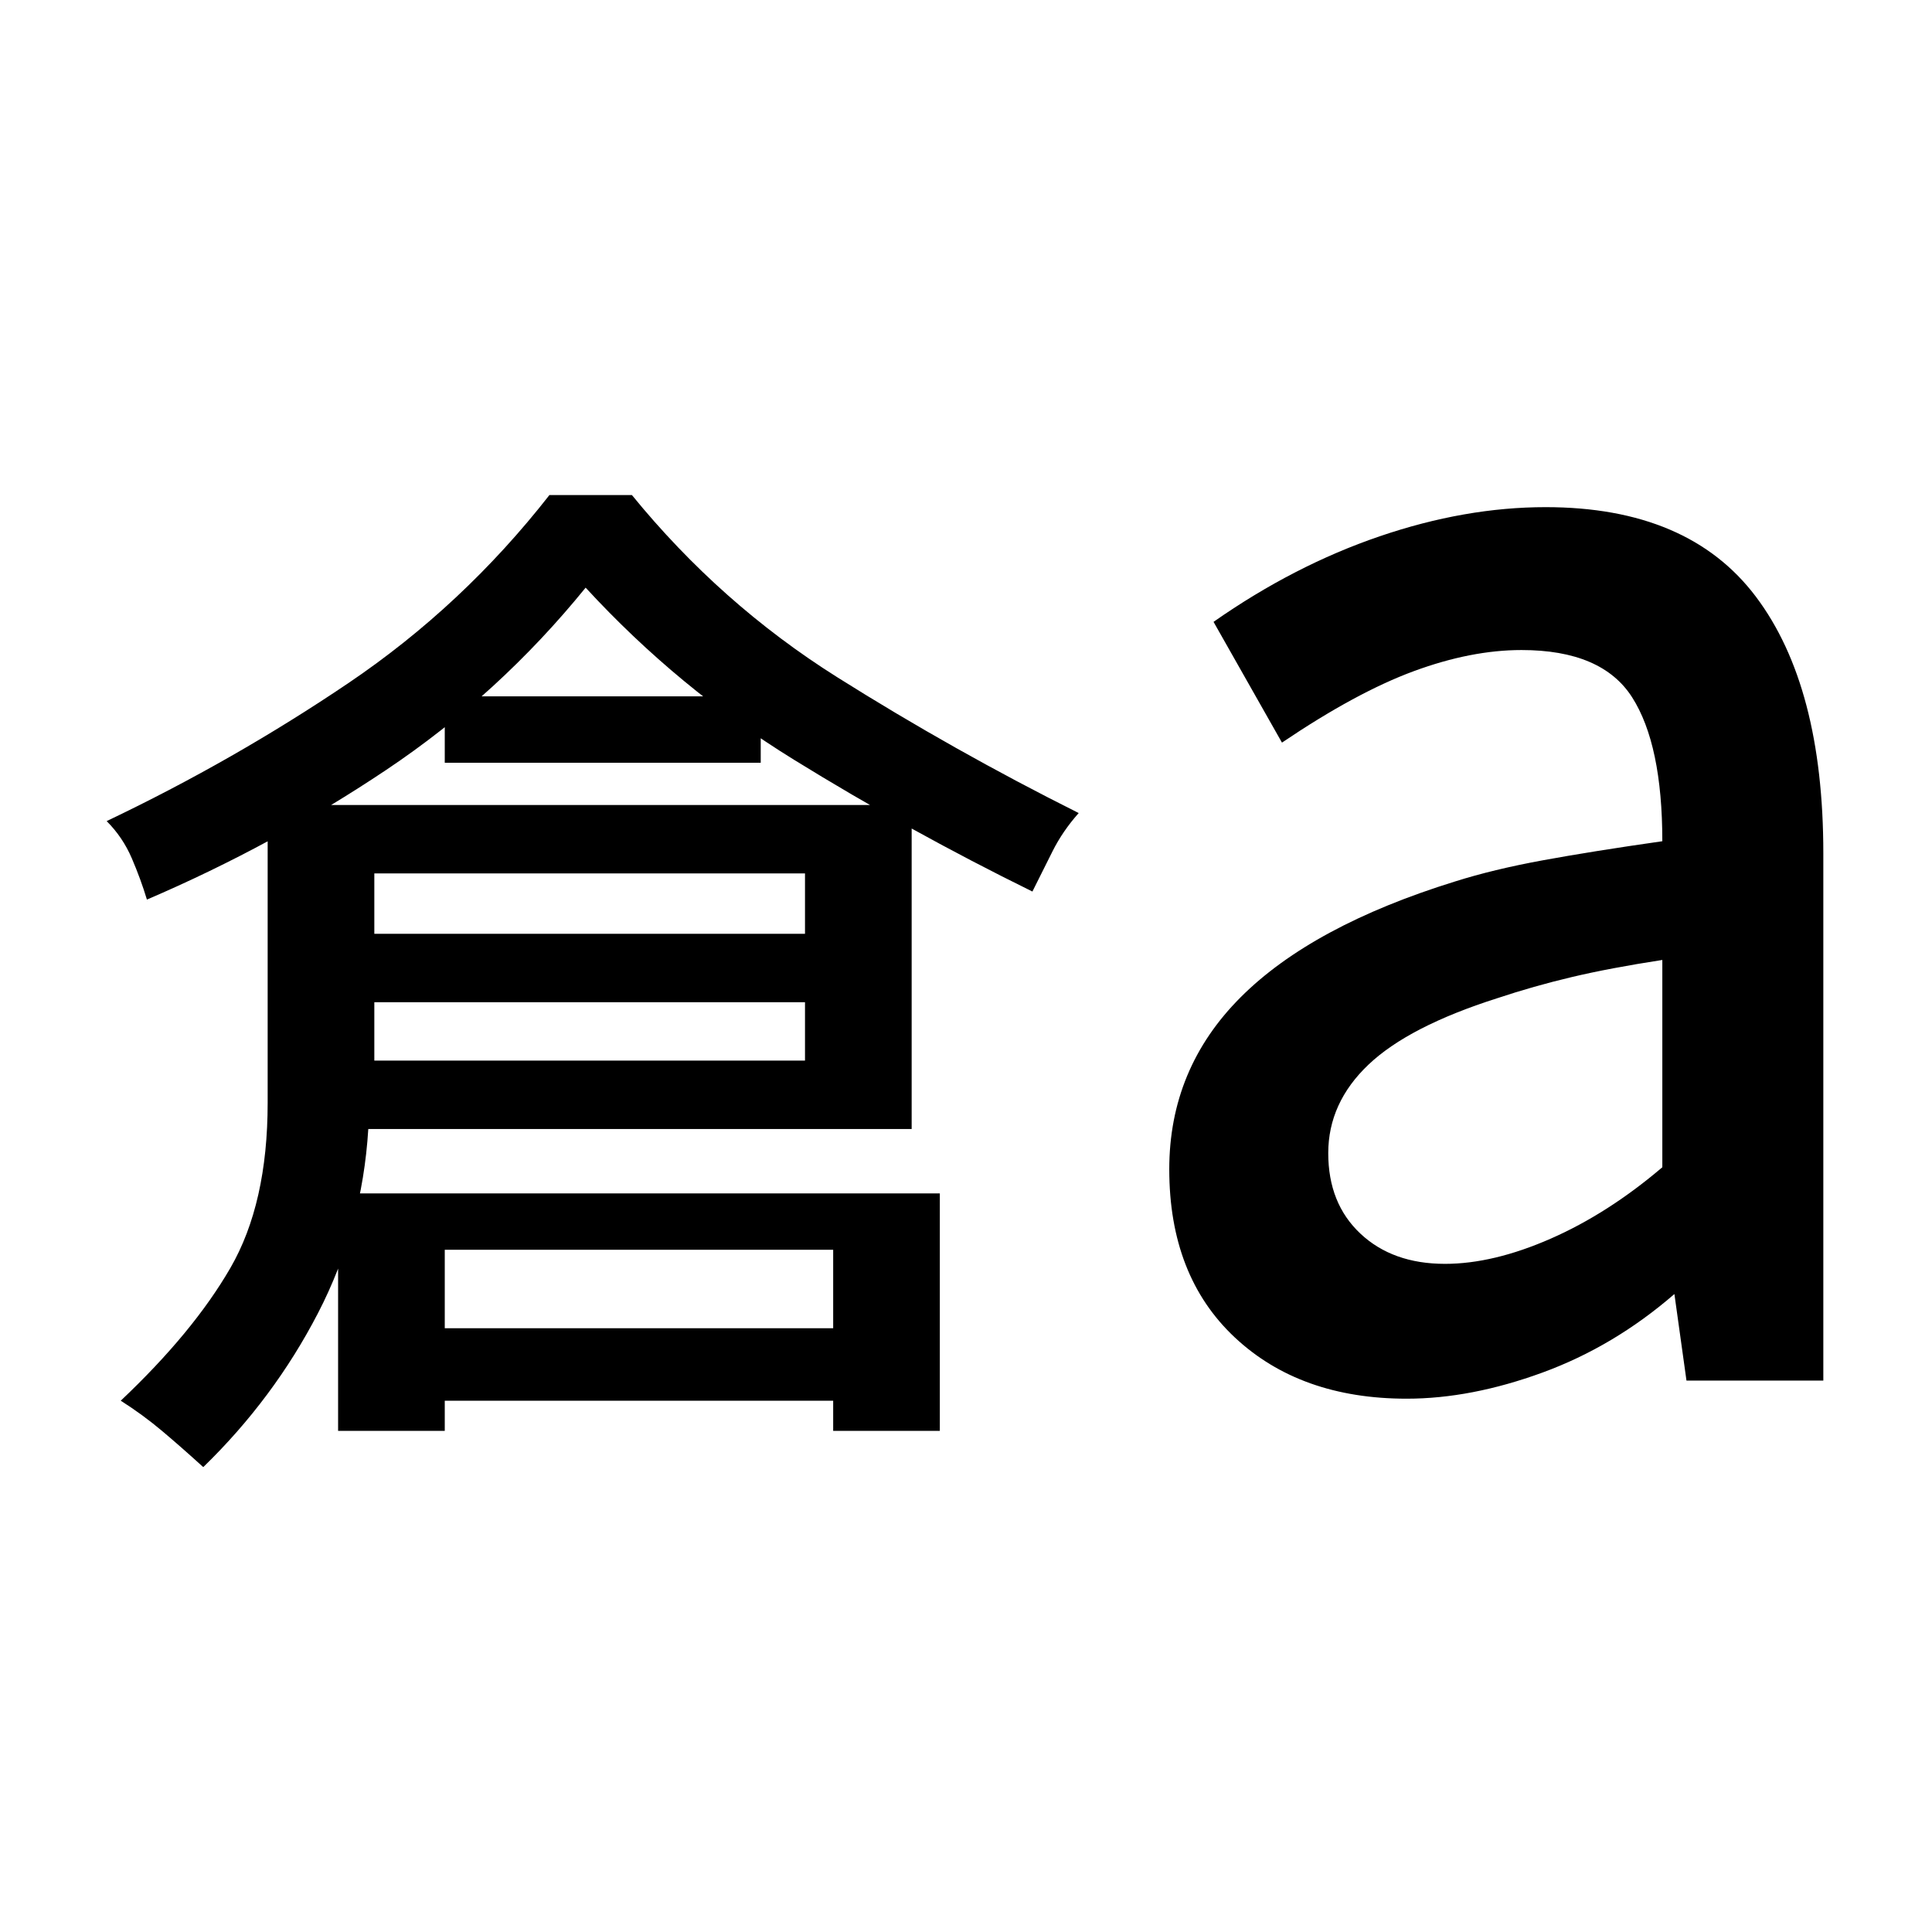 <svg xmlns="http://www.w3.org/2000/svg" width="48" height="48" viewBox="0 -960 960 960"><path d="M101-231q-11-10-20.5-18T60-264q36-34 54.5-66t18.5-82v-148h320v161H183q-3 49-25 91.5T101-231Zm85-202h214v-93H186v93ZM73-513q-3-10-7.5-20.5T53-552q63-30 120-68.5T273-714h41q44 54 102 90.5T536-556q-8 9-13 19l-10 20q-61-30-118.5-65.5T291-668q-43 53-99 90.5T73-513Zm95 264v-118h299v118h-53v-90H221v90h-53Zm53-332v-33h157v33H221Zm-67 119v-34h282v34H154Zm22 198v-36h267v36H176Zm542-68q24 0 52.5-12.5T826-380v-103q-26 4-45 8.5T744-464q-44 14-64 33t-20 44q0 25 16 40t42 15Zm-19 67q-53 0-85.5-30.5T581-379q0-50 35.5-85.5T723-522q19-6 43.5-10.5T826-542q0-48-15-71.5T756-637q-25 0-53.5 10.5T637-591l-34-60q40-28 82.5-42.5T768-708q71 0 104.5 44.5T906-536v262h-68l-6-43q-30 26-65.5 39T699-265Z"/></svg>